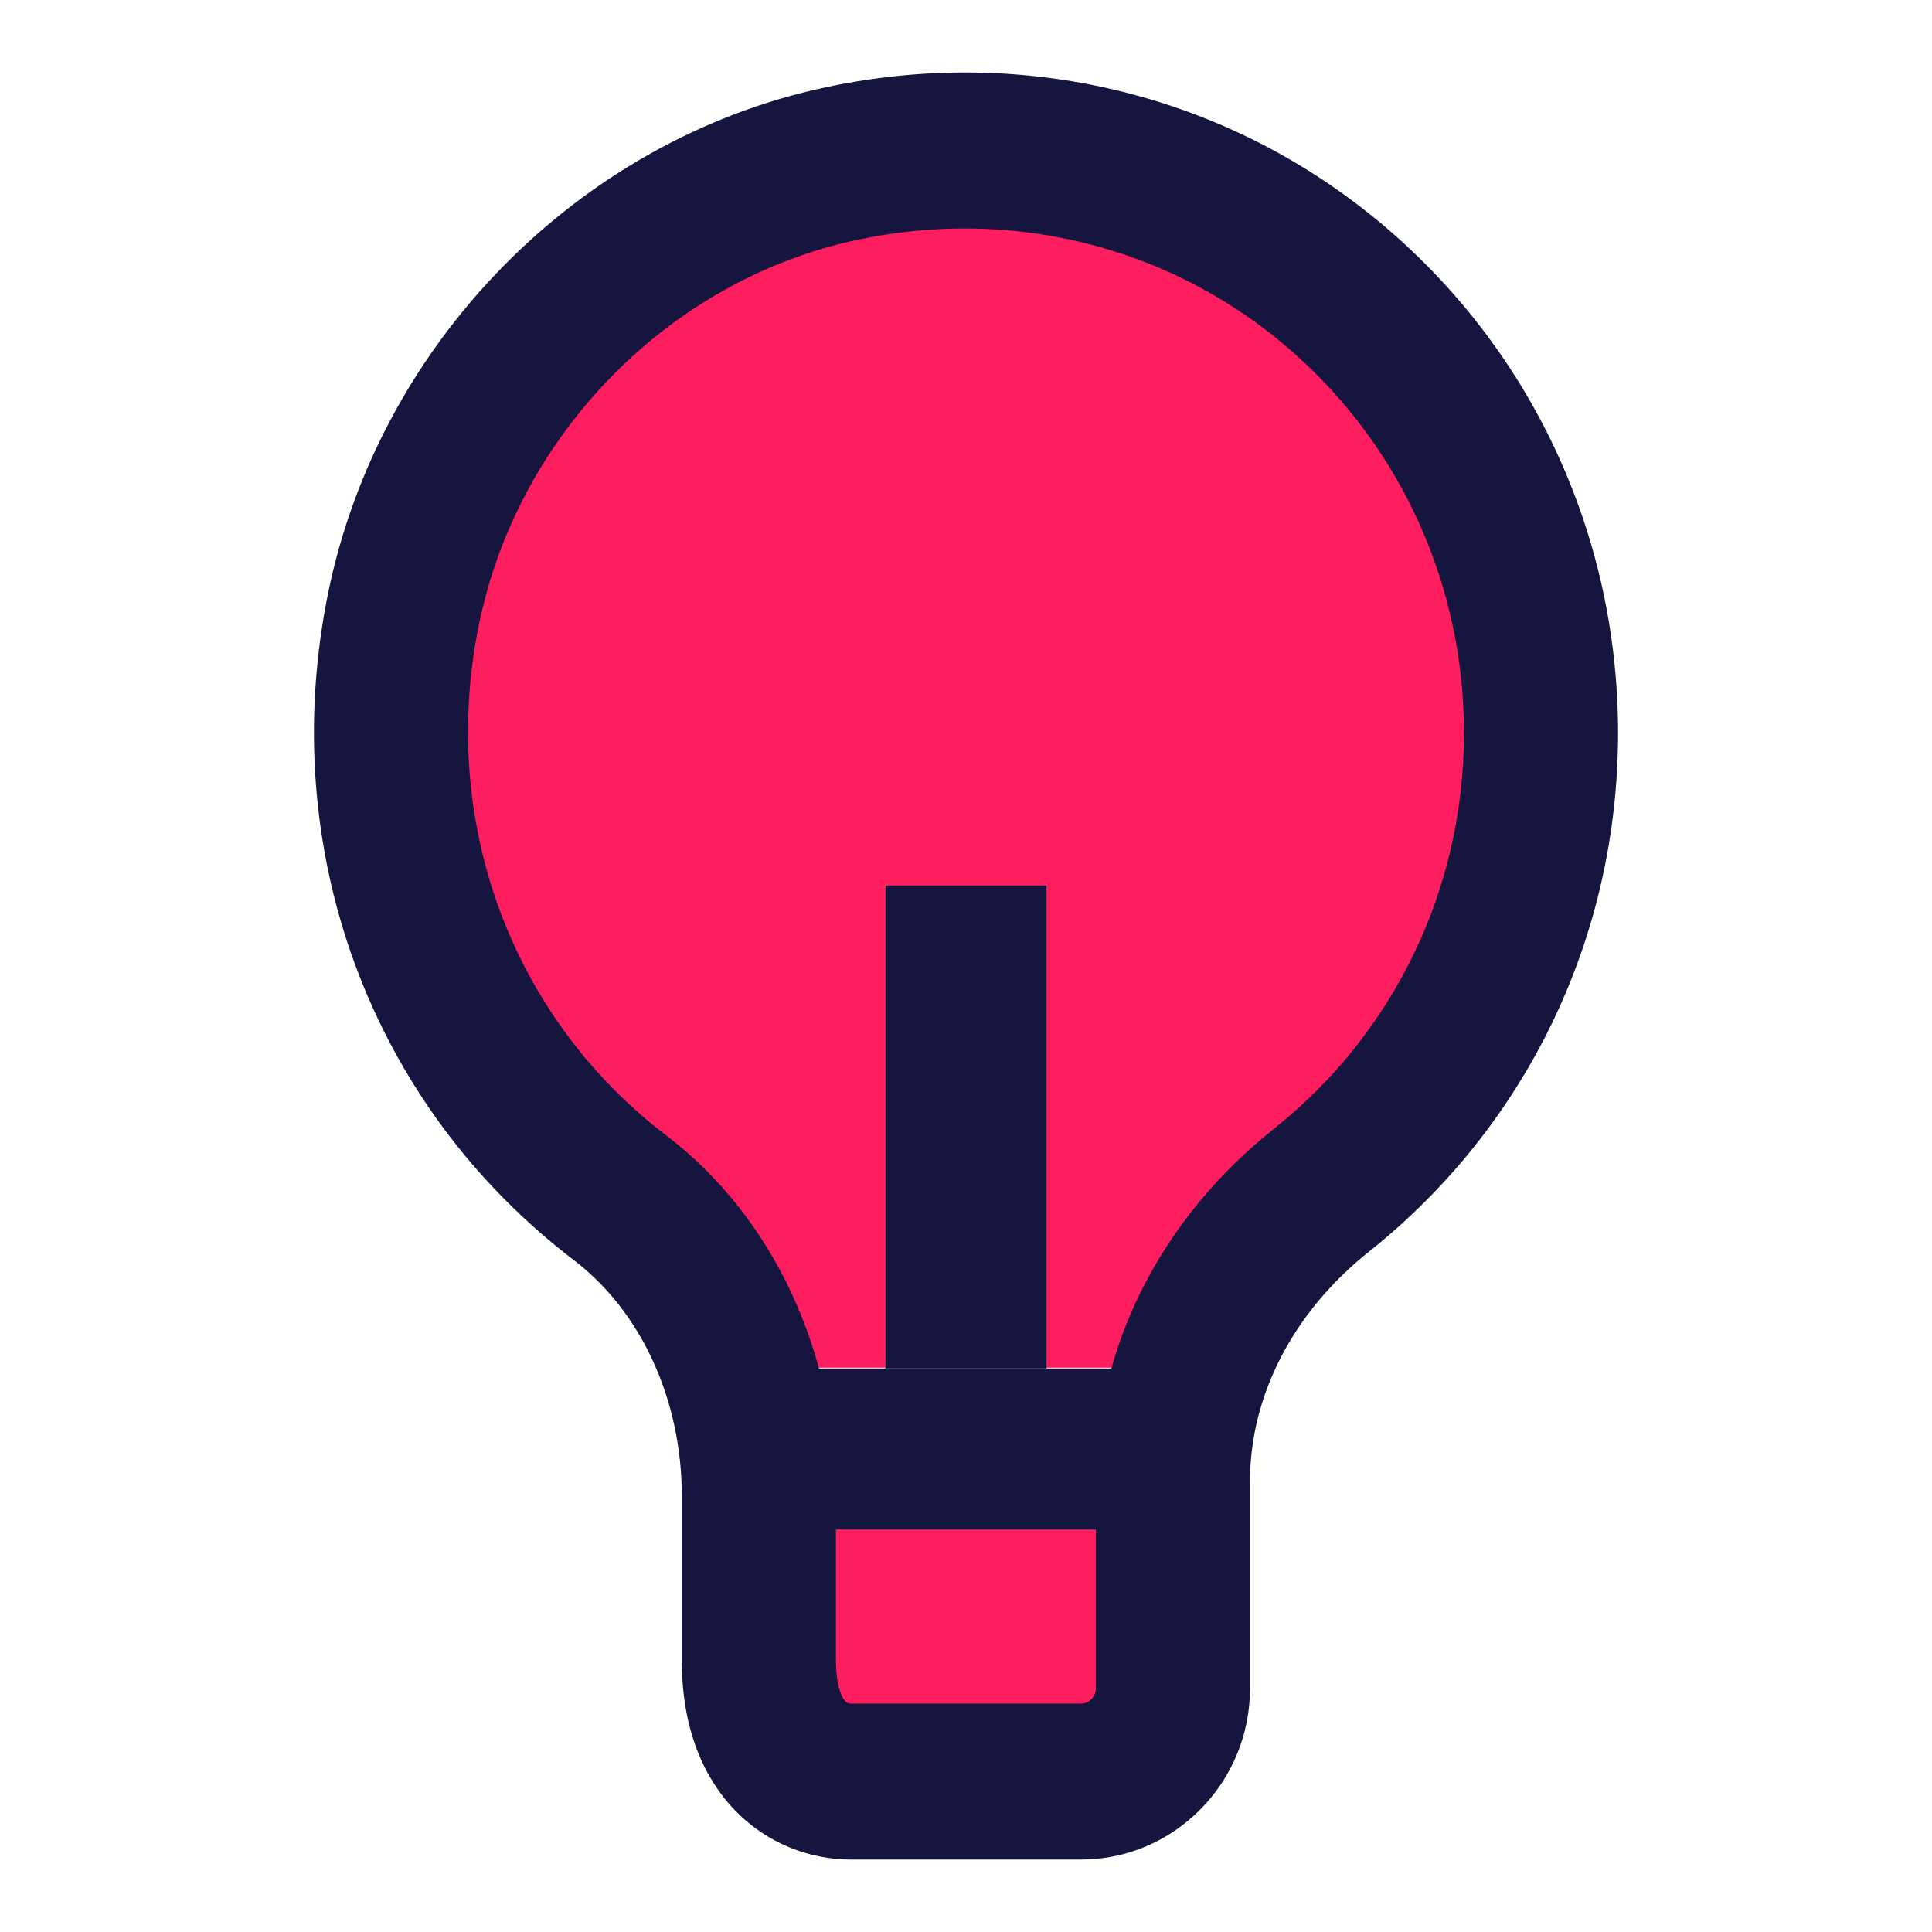 <svg width="24" height="24" viewBox="0 0 24 24" fill="none" xmlns="http://www.w3.org/2000/svg">
<path d="M19 9.236C19 11.469 18.02 13.537 16.33 14.922C15.64 15.48 15.19 16.214 15.05 17C15.03 16.99 15.02 16.99 15 16.99H9.001C8.981 16.99 8.951 16.99 8.931 17C8.791 16.183 8.381 15.47 7.791 15.015C5.611 13.309 4.591 10.518 5.151 7.706C5.701 4.966 7.851 2.733 10.501 2.164C12.611 1.699 14.77 2.236 16.41 3.611C18.06 4.997 19 7.044 19 9.236V9.236Z" fill="#FE1D5F"/>
<path d="M15 18.009C14.971 18.16 14.951 18.311 14.951 18.471V20.444C14.951 21.298 14.177 22 13.235 22H10.784C9.961 22 9.069 21.431 9.069 20.187V18.613C9.069 18.409 9.049 18.204 9 18.009C9.02 18 9.049 18 9.069 18H14.951C14.971 18 14.98 18 15 18.009Z" fill="#FE1D5F"/>
<path d="M14.25 19H9.75C9.336 19 9 18.552 9 18C9 17.448 9.336 17 9.75 17H14.25C14.664 17 15 17.448 15 18C15 18.552 14.664 19 14.25 19Z" fill="#15153F"/>
<path d="M13.428 23H10.57C9.607 23 8.57 22.259 8.57 20.633V18.59C8.57 17.362 8.054 16.234 7.189 15.574C4.691 13.669 3.536 10.536 4.172 7.397C4.795 4.321 7.251 1.823 10.284 1.181C12.695 0.667 15.162 1.262 17.043 2.811C18.922 4.358 20 6.652 20 9.105C20 11.603 18.886 13.923 16.943 15.471C15.98 16.238 15.428 17.305 15.428 18.399V20.974C15.428 22.091 14.531 23 13.428 23V23ZM11.983 2.738C11.535 2.738 11.084 2.786 10.632 2.881C8.259 3.383 6.338 5.338 5.85 7.745C5.348 10.22 6.256 12.688 8.218 14.186C9.511 15.172 10.284 16.819 10.284 18.59V20.633C10.284 20.738 10.297 21.263 10.569 21.263H13.427C13.585 21.263 13.713 21.133 13.713 20.974V18.399C13.713 16.768 14.504 15.204 15.882 14.105C17.41 12.889 18.286 11.066 18.286 9.105C18.286 7.178 17.438 5.375 15.961 4.159C14.832 3.23 13.431 2.738 11.983 2.738V2.738Z" fill="#15153F" stroke="#15153F" stroke-width="0.2"/>
<path d="M12 17V11" stroke="#15153F" stroke-width="2"/>
</svg>
